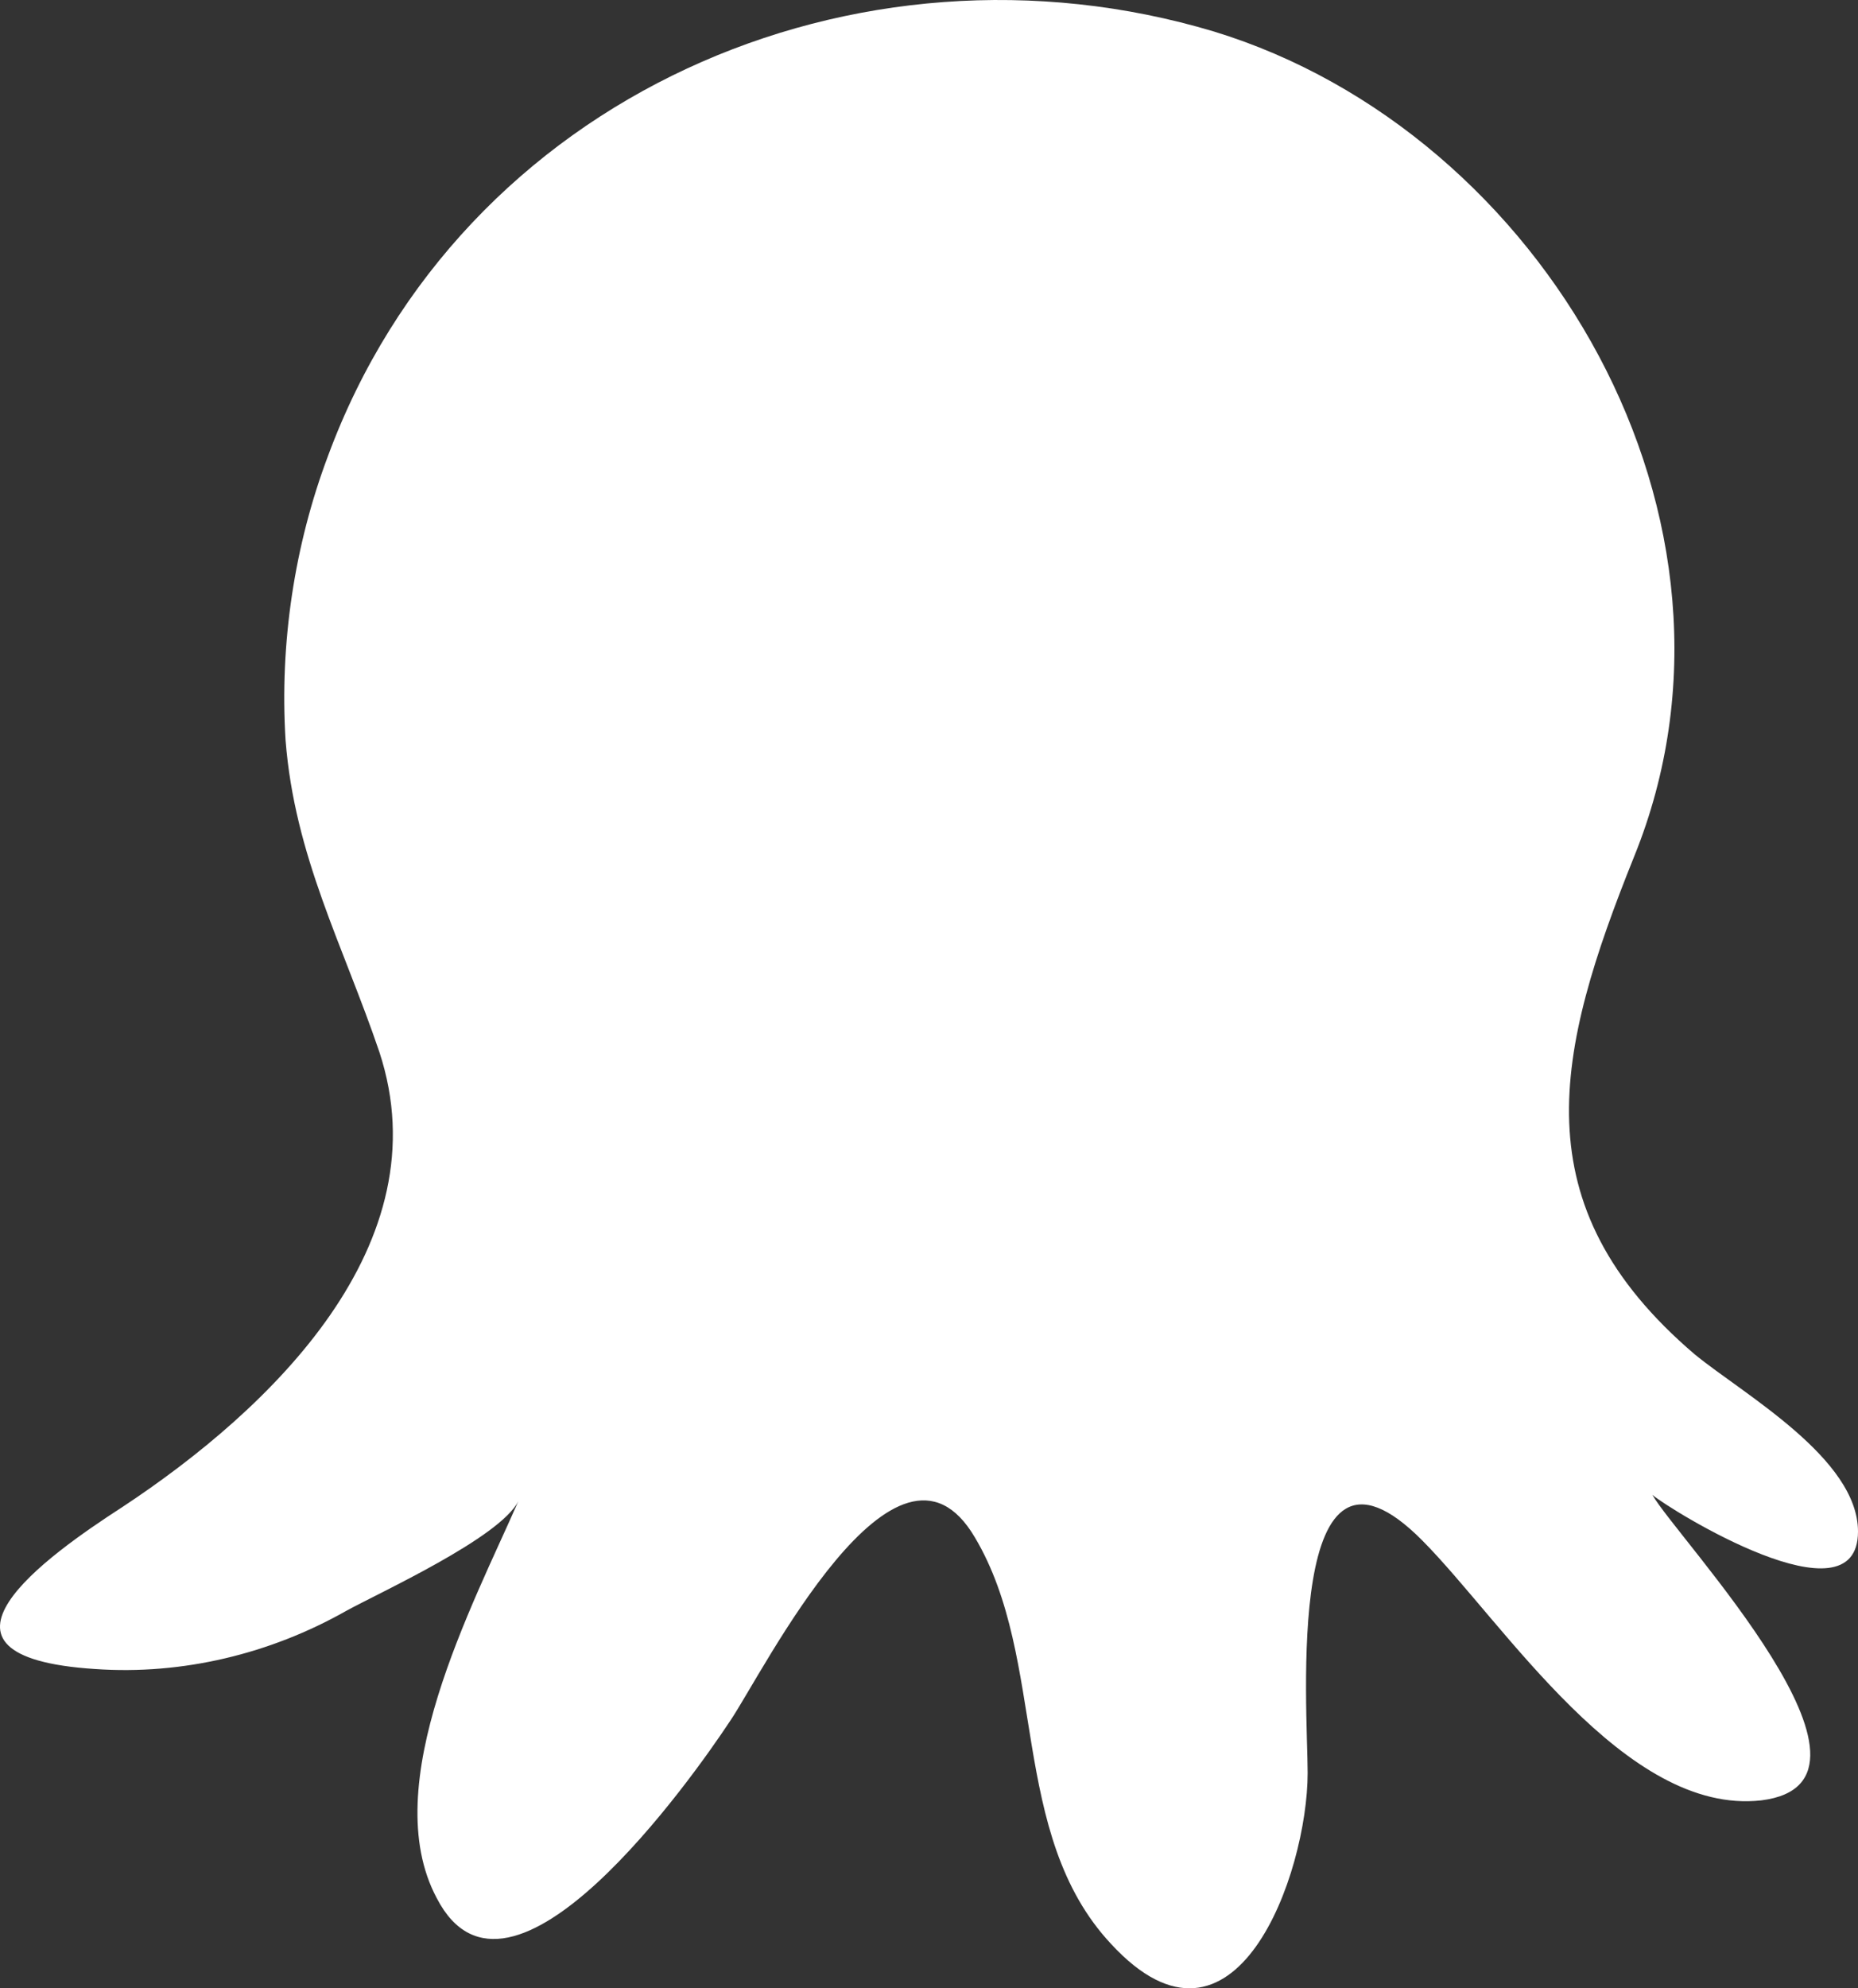 <svg width="43" height="46" viewBox="0 0 43 46" fill="none" xmlns="http://www.w3.org/2000/svg">
<rect x="0" y="0" width="43" height="46" fill="#333333" stroke="none"/>
<path d="M2.83 34.867C6.259 32.605 10.248 28.789 8.779 24.336C7.939 21.862 6.819 19.812 6.609 17.127C6.469 14.865 6.819 12.603 7.589 10.553C10.668 2.213 19.836 -1.745 28.094 0.729C35.722 3.061 40.971 12.038 37.821 19.812C36.002 24.336 35.162 27.87 39.221 31.333C40.341 32.252 43 33.736 43 35.433C43 37.624 38.661 34.938 38.241 34.584C38.801 35.574 44.19 41.228 40.761 41.652C37.611 42.006 34.812 37.553 32.922 35.645C29.703 32.393 30.263 39.532 30.263 41.016C30.263 43.349 28.584 48.084 25.714 44.974C23.335 42.43 24.245 38.401 22.565 35.574C20.746 32.464 17.666 38.684 16.897 39.815C16.057 41.087 11.788 47.165 10.108 43.914C8.709 41.299 10.948 37.129 11.998 34.726C11.578 35.574 8.779 36.846 8.009 37.27C6.259 38.26 4.23 38.755 2.2 38.613C-2.209 38.33 1.081 35.998 2.83 34.867V34.867Z" fill="#FFFFFF"/>
</svg>
